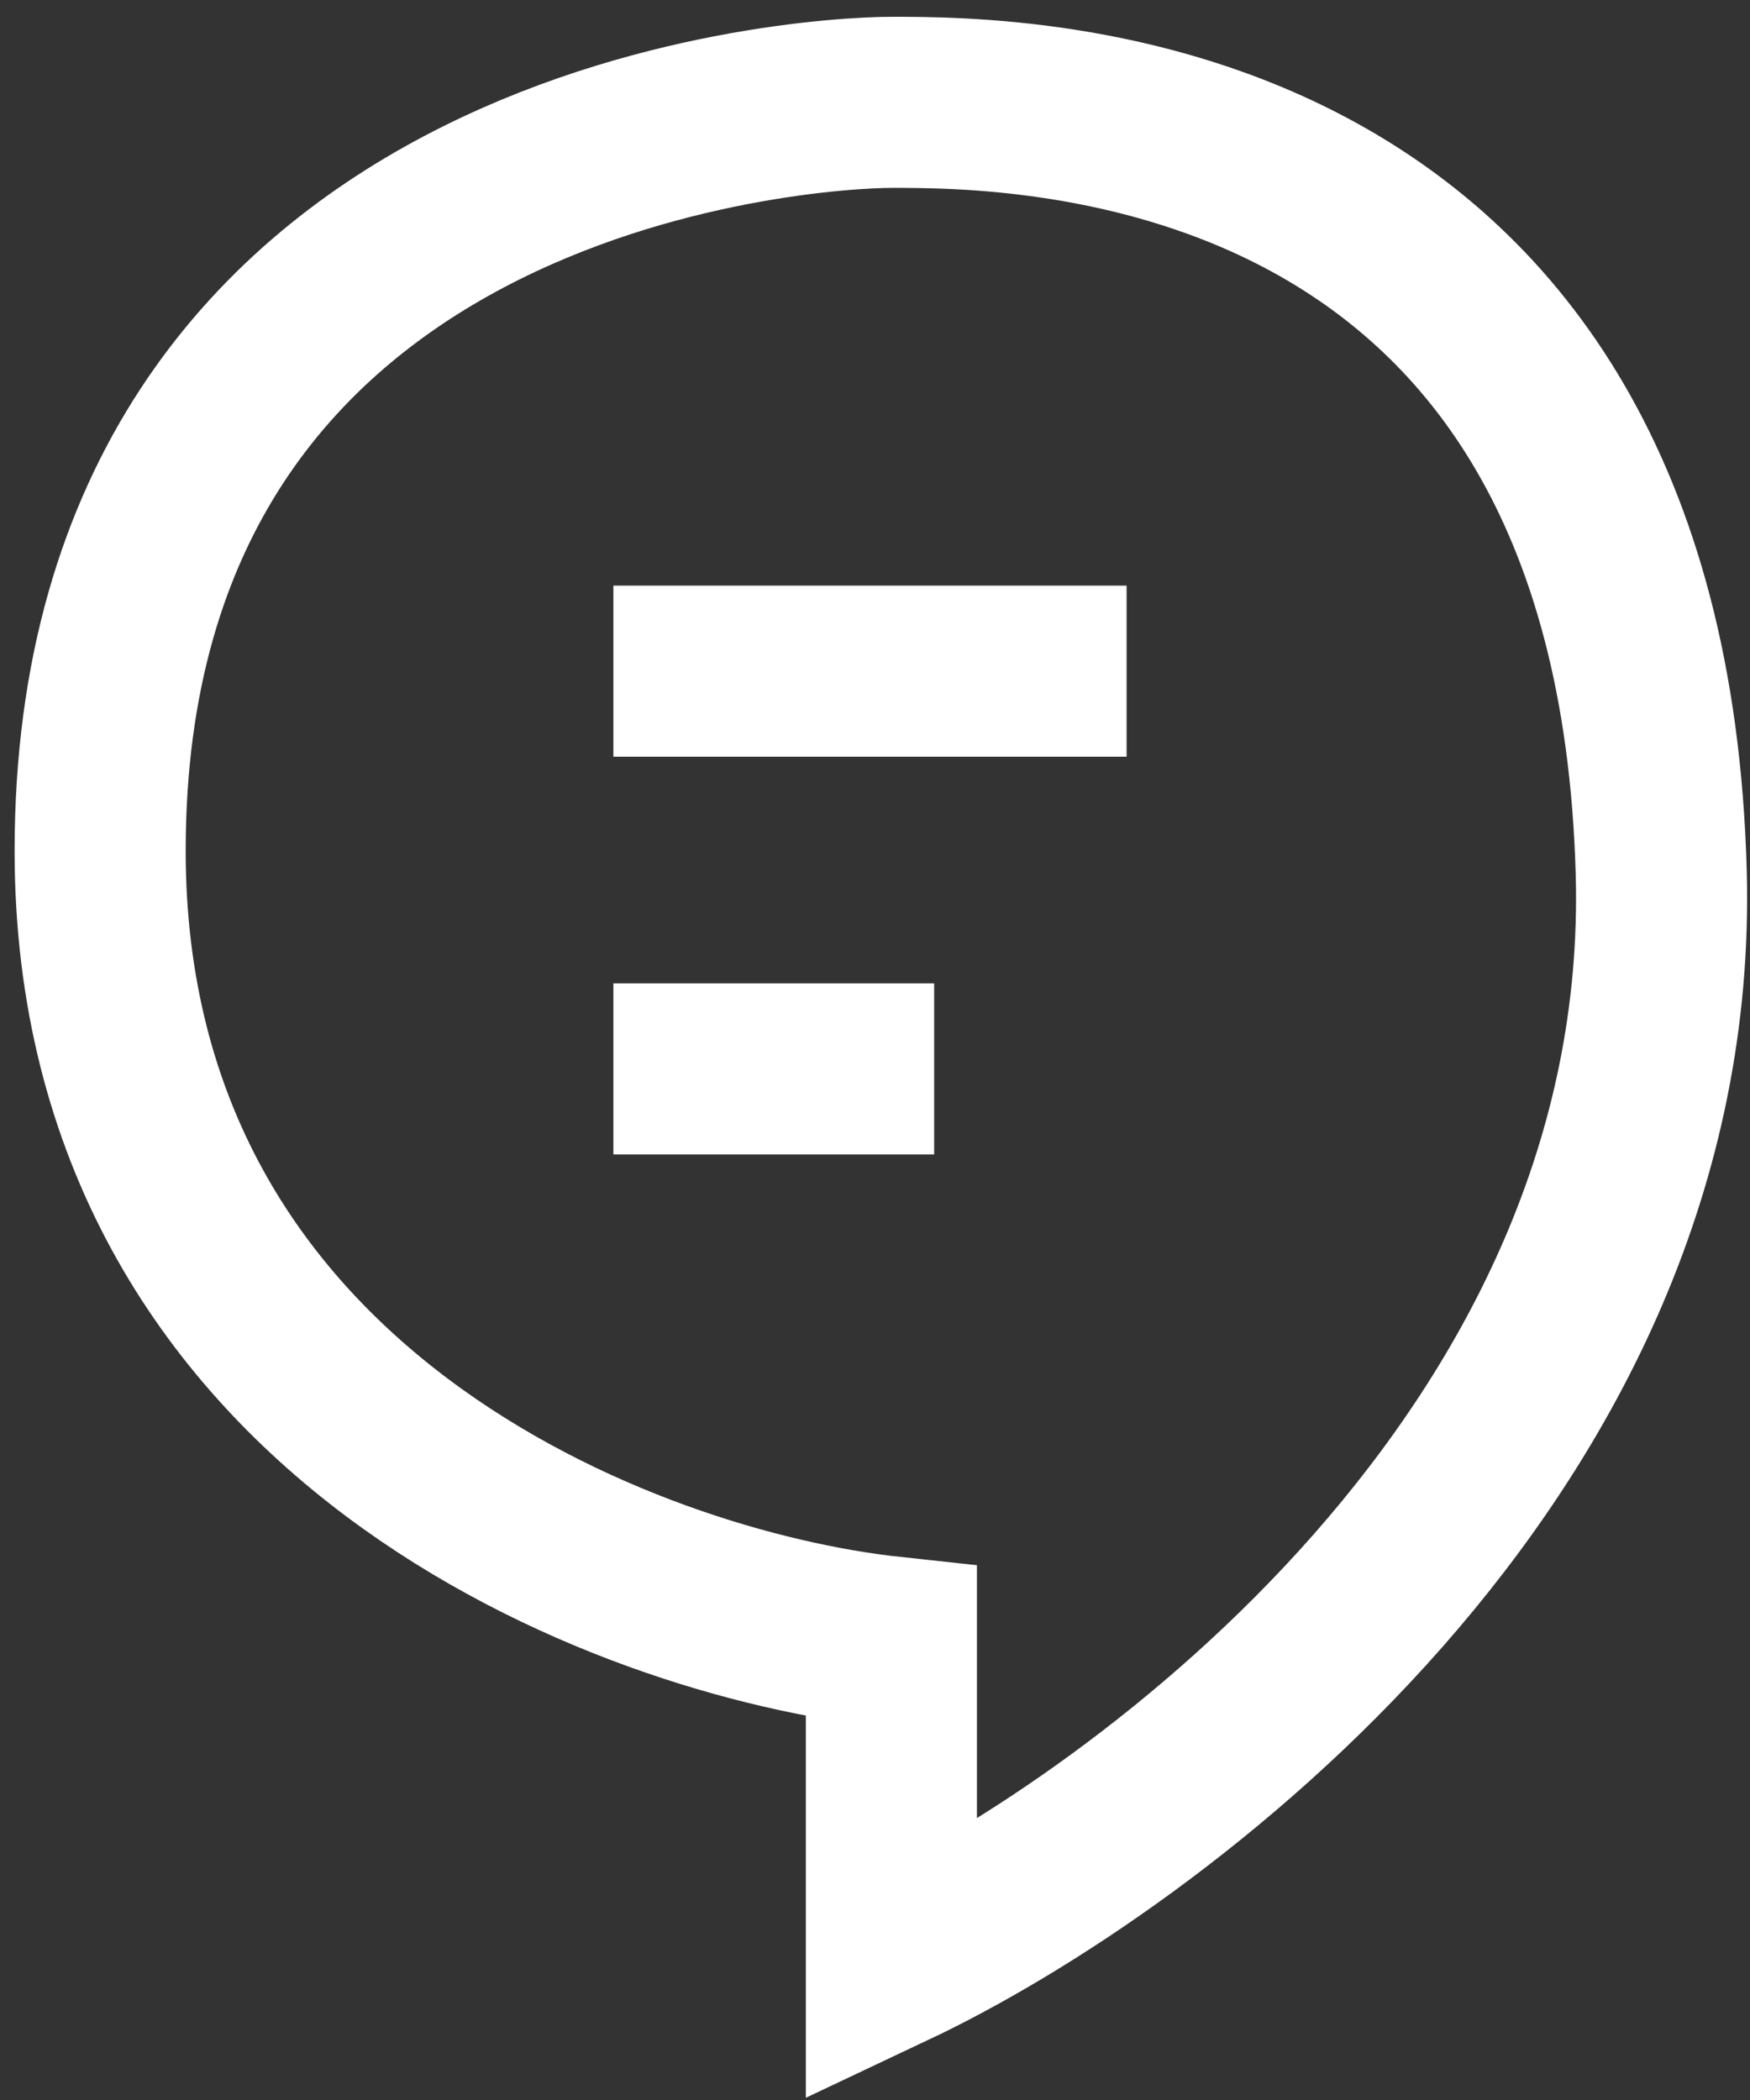 <svg width="75" height="90" viewBox="0 0 75 90" fill="none" xmlns="http://www.w3.org/2000/svg">
<rect x="0" y="0" width="75" height="90" fill="#333333" stroke="none"/>
<path d="M4.292 36.462C4.292 60.657 26.899 69.15 38.202 70.372V84.119C49.199 78.925 71.887 62.297 71.195 37.379C70.278 4.386 43.7 4.386 38.202 4.386C34.536 4.386 4.292 6.219 4.292 36.462Z" stroke="white" stroke-width="7.332"/>
<path d="M26.288 28.764H48.283" stroke="white" stroke-width="7.332"/>
<path d="M26.288 45.81H40.035" stroke="white" stroke-width="7.332"/>
</svg>
